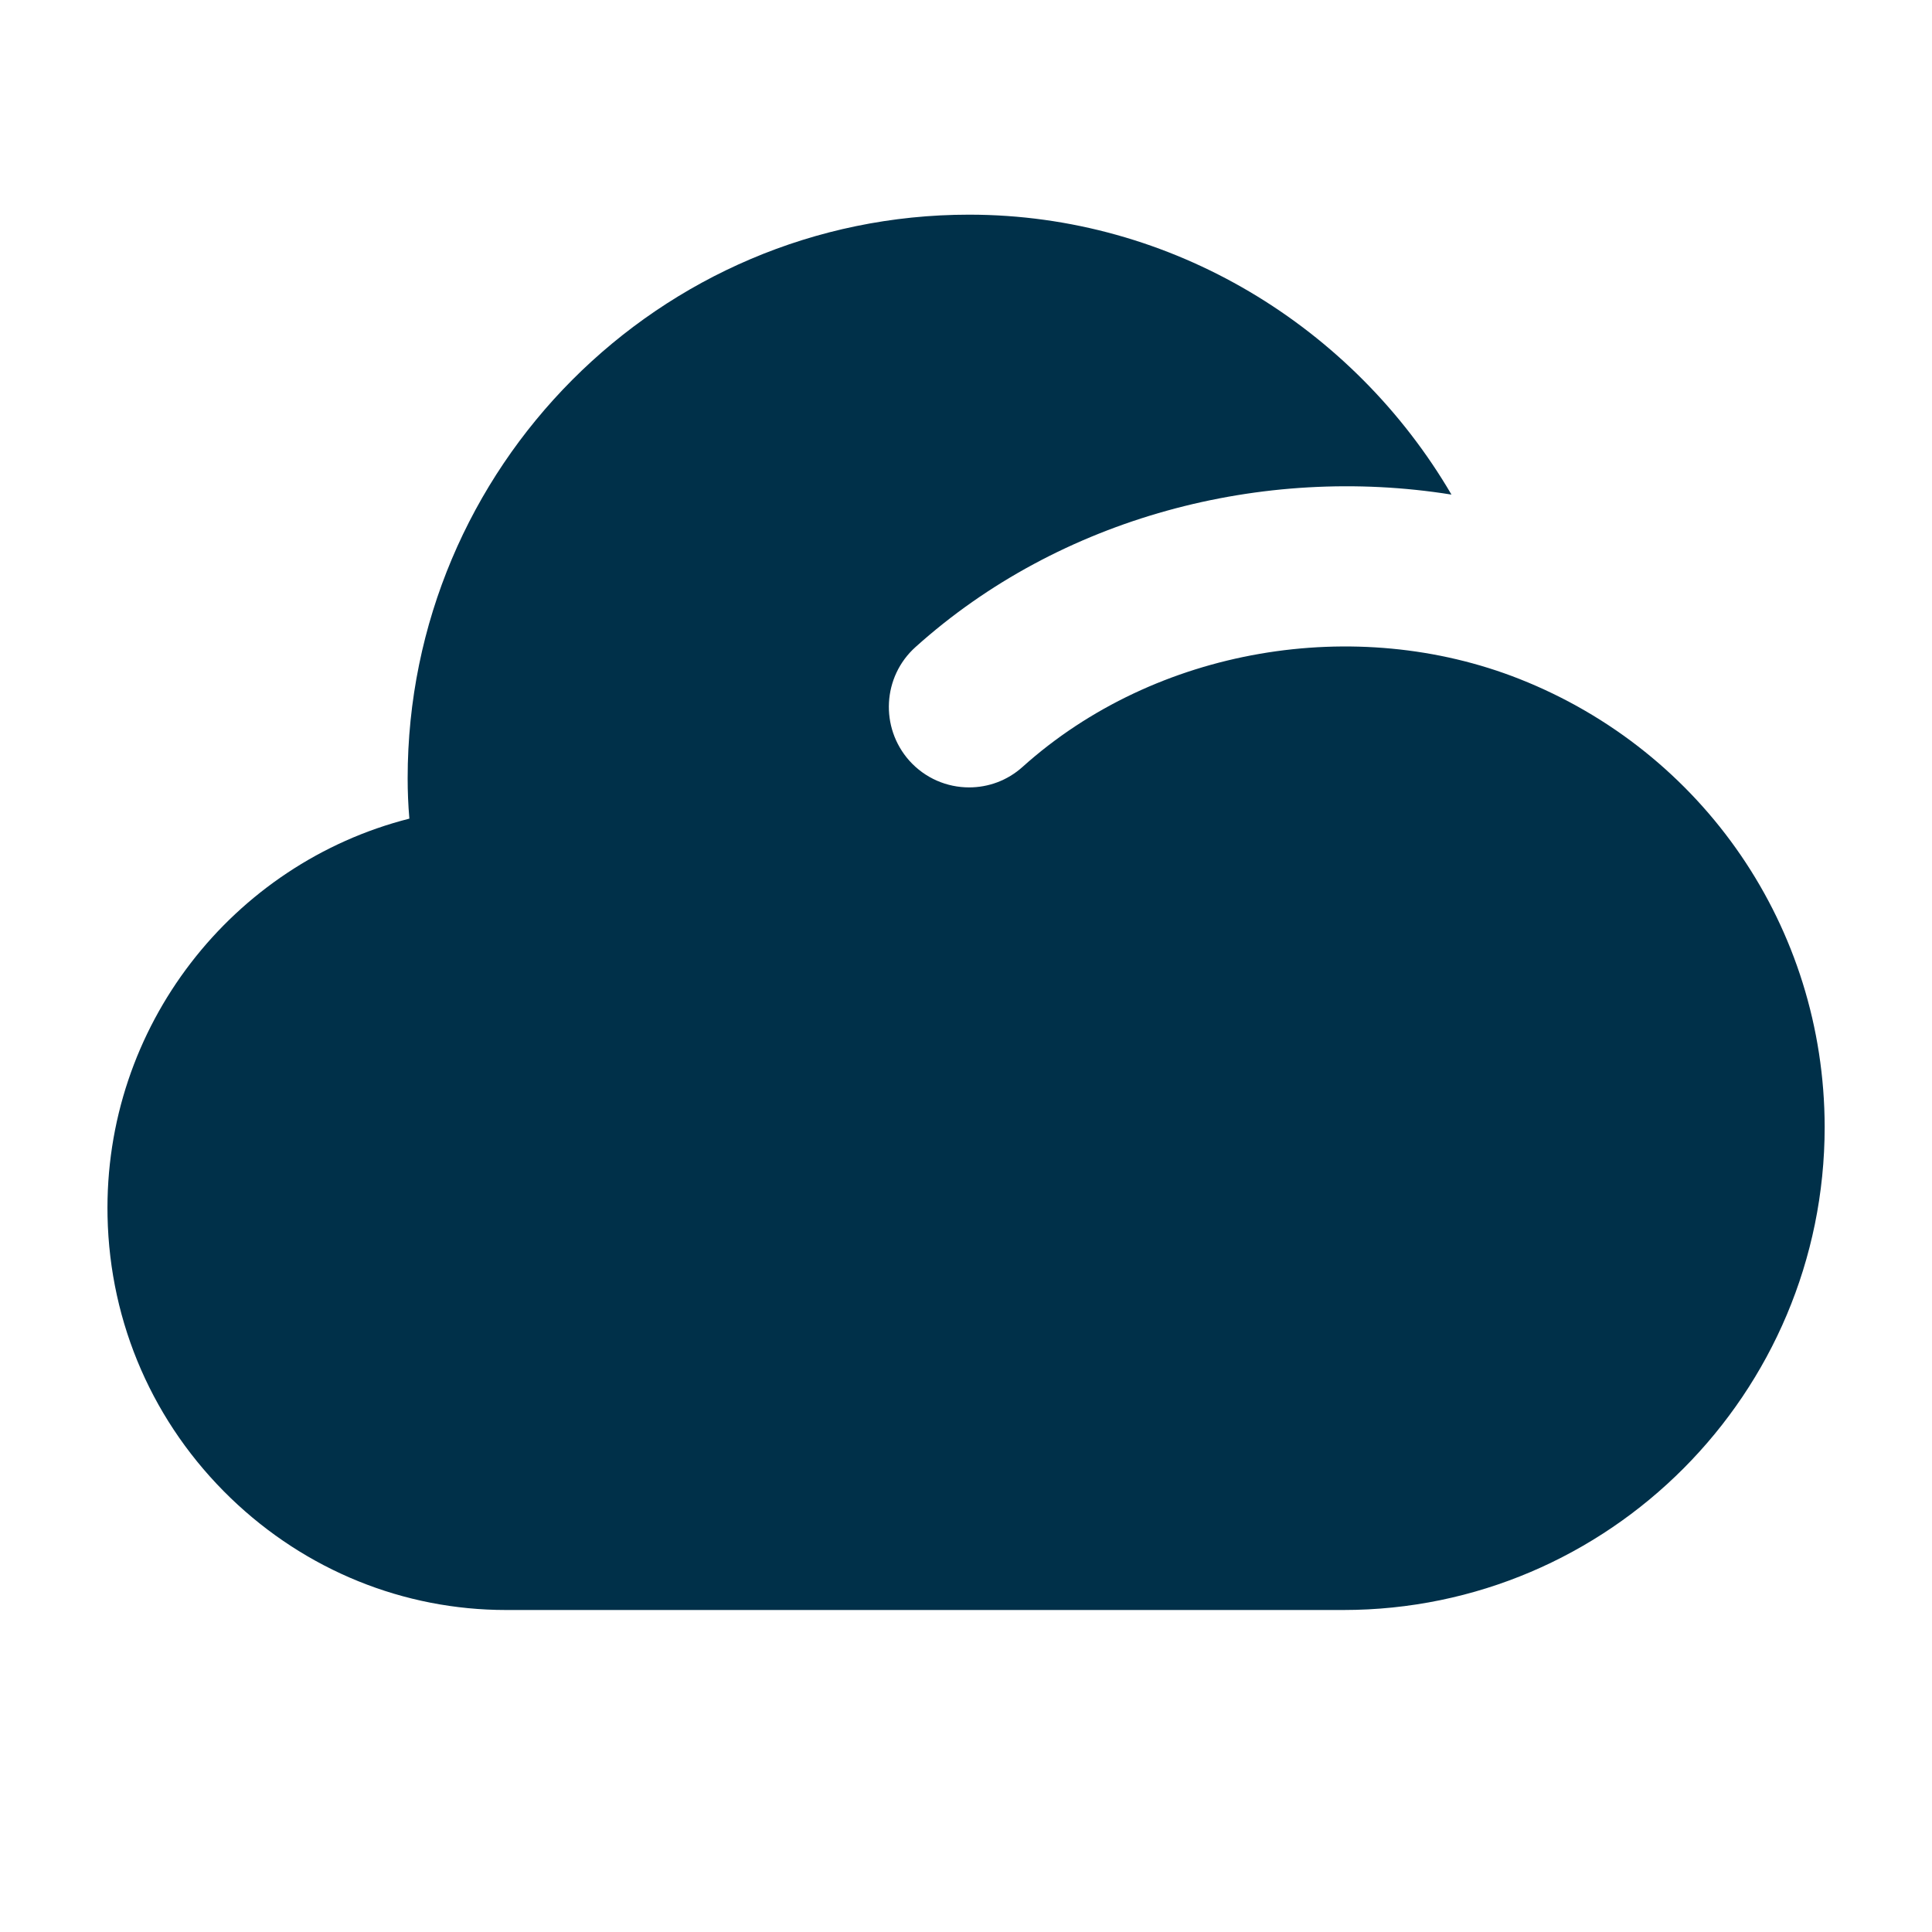 <svg xmlns="http://www.w3.org/2000/svg" height="18" width="18" viewBox="0 0 18 18"><title>cloud</title><g fill="#003049" class="nc-icon-wrapper"><path d="M14.157,6.326c-1.524-.602-3.389-.296-4.63,.819-.142,.128-.32,.191-.498,.191-.205,0-.409-.084-.557-.249-.275-.309-.25-.783,.058-1.059,1.347-1.211,3.233-1.702,4.993-1.42-.913-1.561-2.601-2.608-4.494-2.608-2.885,0-5.231,2.355-5.231,5.25,0,.125,.005,.25,.016,.377-1.645,.418-2.849,1.934-2.812,3.707,.021,1,.429,1.931,1.148,2.624,.7,.674,1.613,1.042,2.565,1.042,.026,0,.053,0,.079,0h7.722c2.473,0,4.484-2.018,4.484-4.501-.003-1.859-1.131-3.496-2.843-4.173Z" fill="#003049"></path></g></svg>